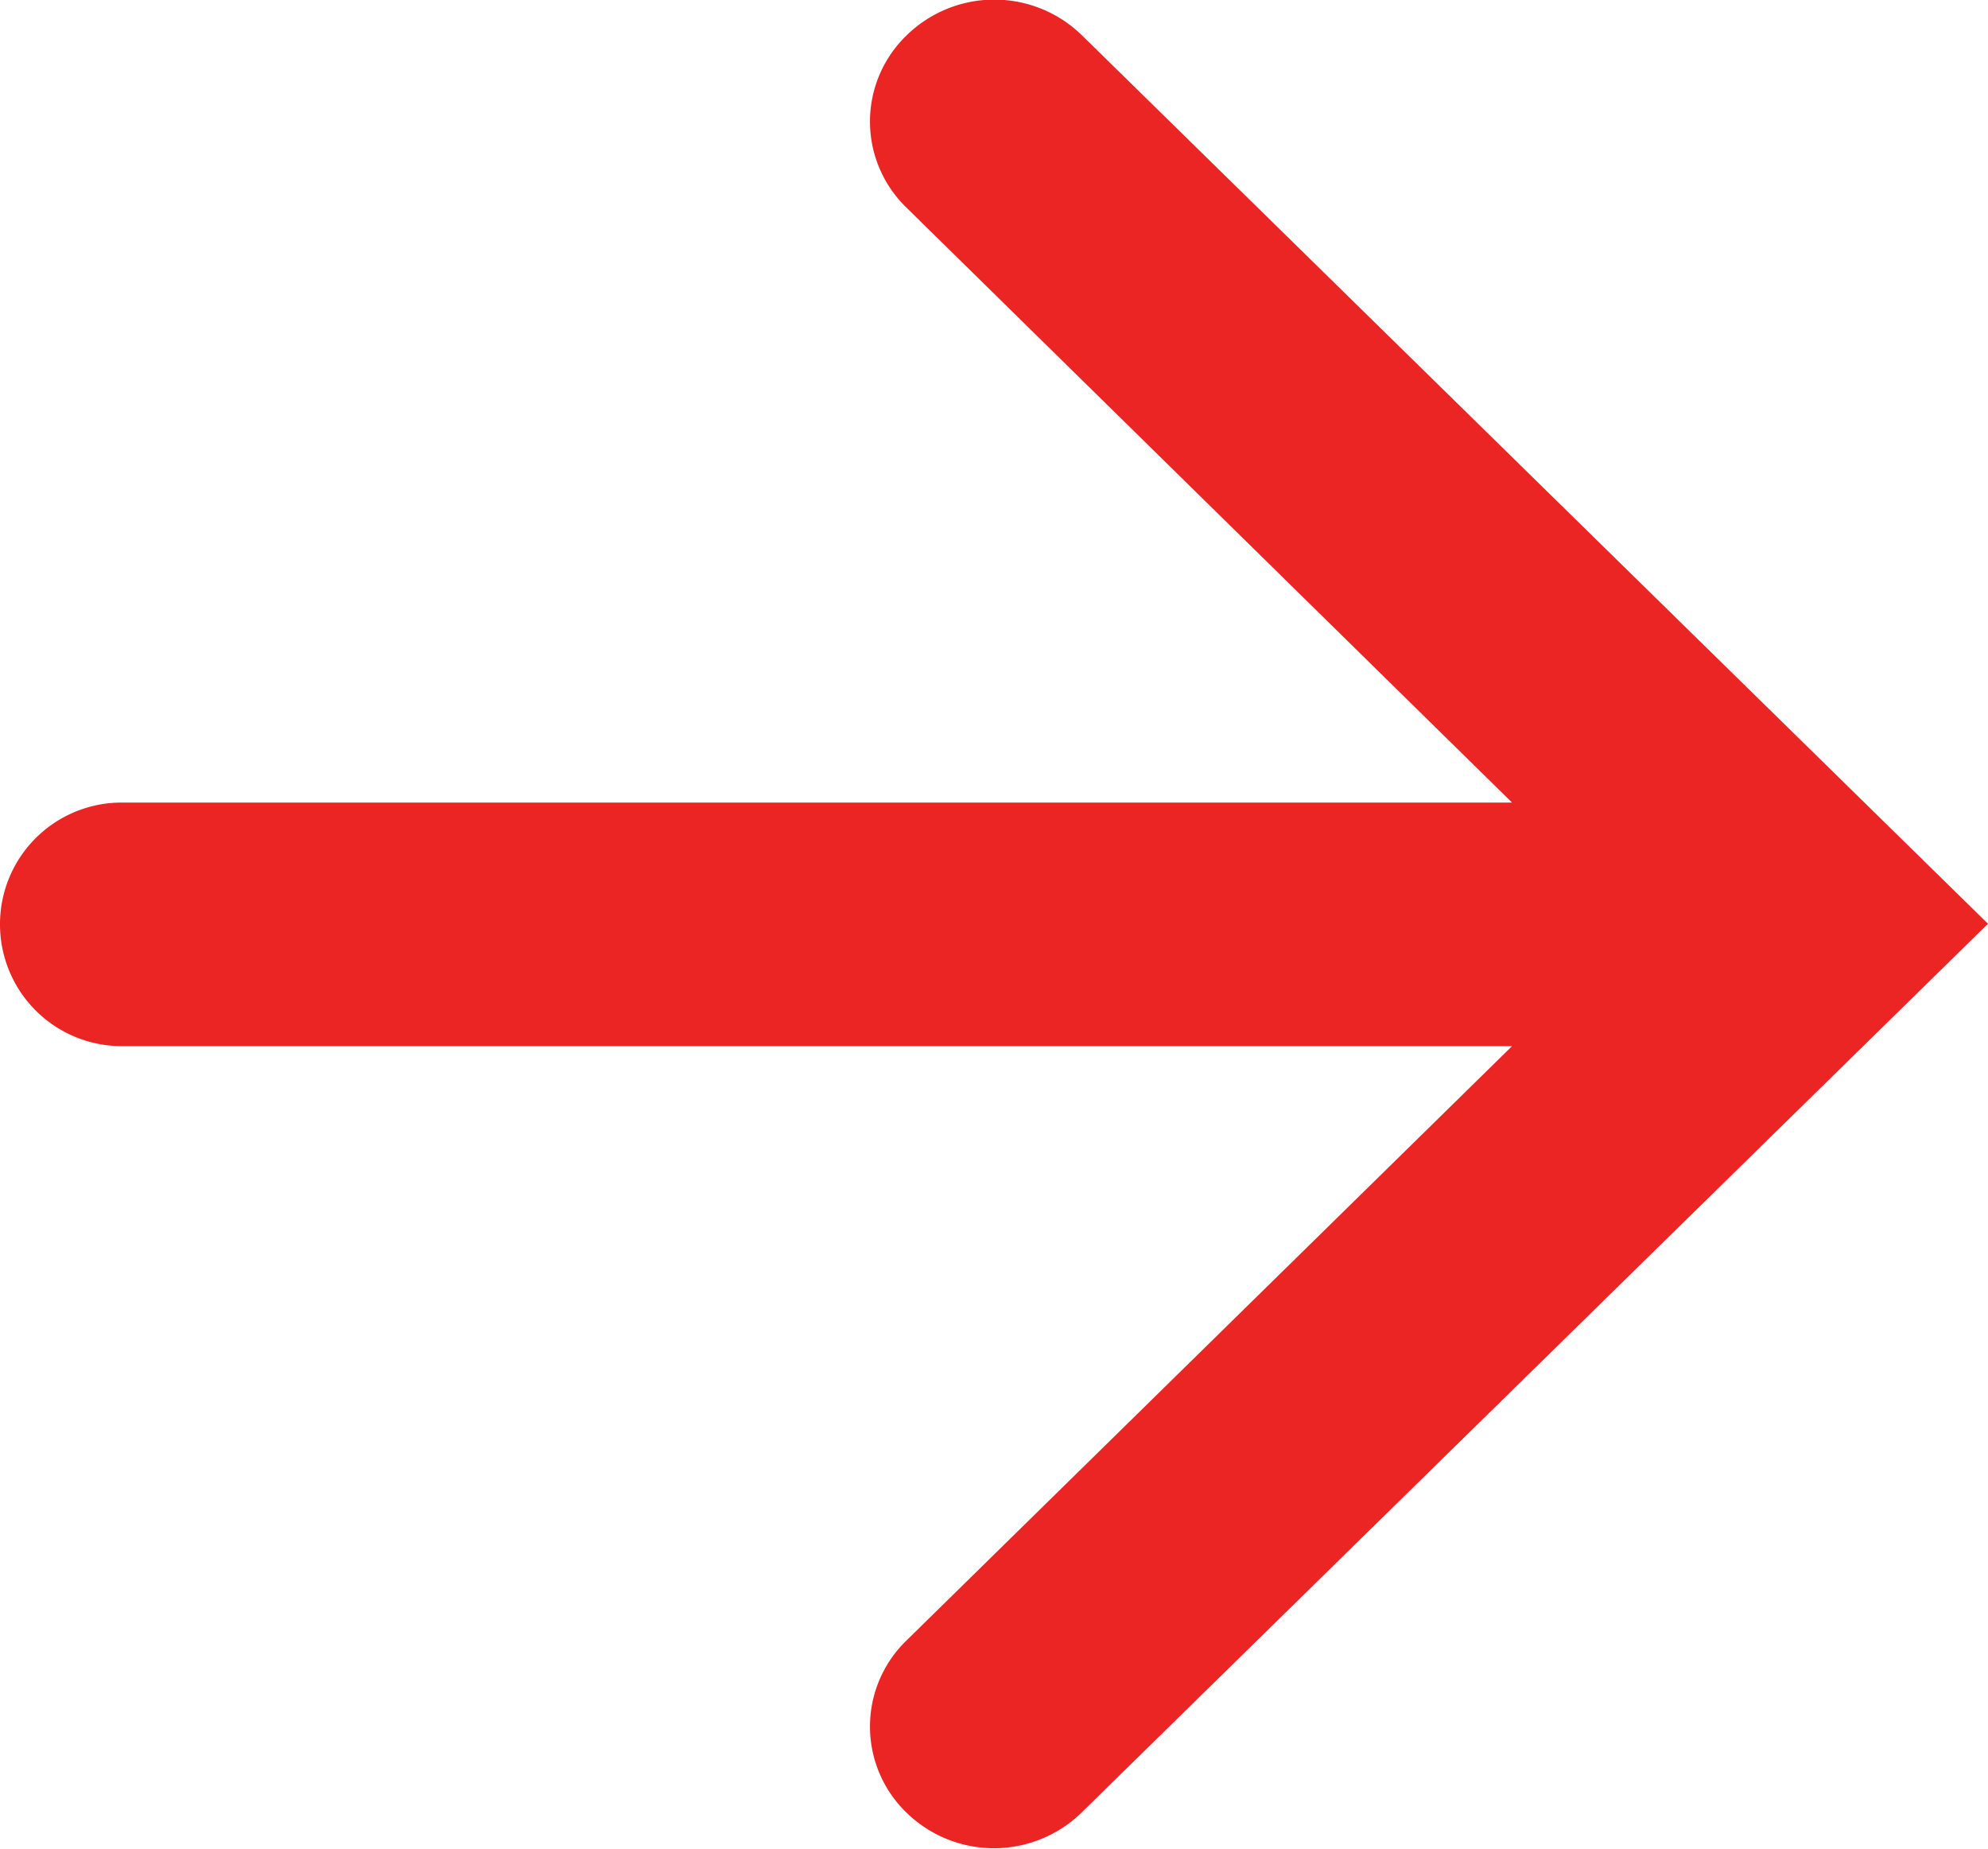 <svg xmlns="http://www.w3.org/2000/svg" width="13.6" height="12.646" viewBox="0 0 13.6 12.646">
  <defs>
    <style>
      .cls-1 {
        fill: #eb2424;
      }
    </style>
  </defs>
  <path id="Mask" class="cls-1" d="M436.2,1349.921h0a.819.819,0,0,0,0,1.175l4.144,4.071h-9.511A.832.832,0,0,0,430,1356h0a.833.833,0,0,0,.833.833h9.511L436.2,1360.9a.819.819,0,0,0,0,1.175h0a.858.858,0,0,0,1.2,0l6.2-6.079h0l-6.2-6.079A.858.858,0,0,0,436.2,1349.921Z" transform="translate(-430 -1349.677)"/>
</svg>
